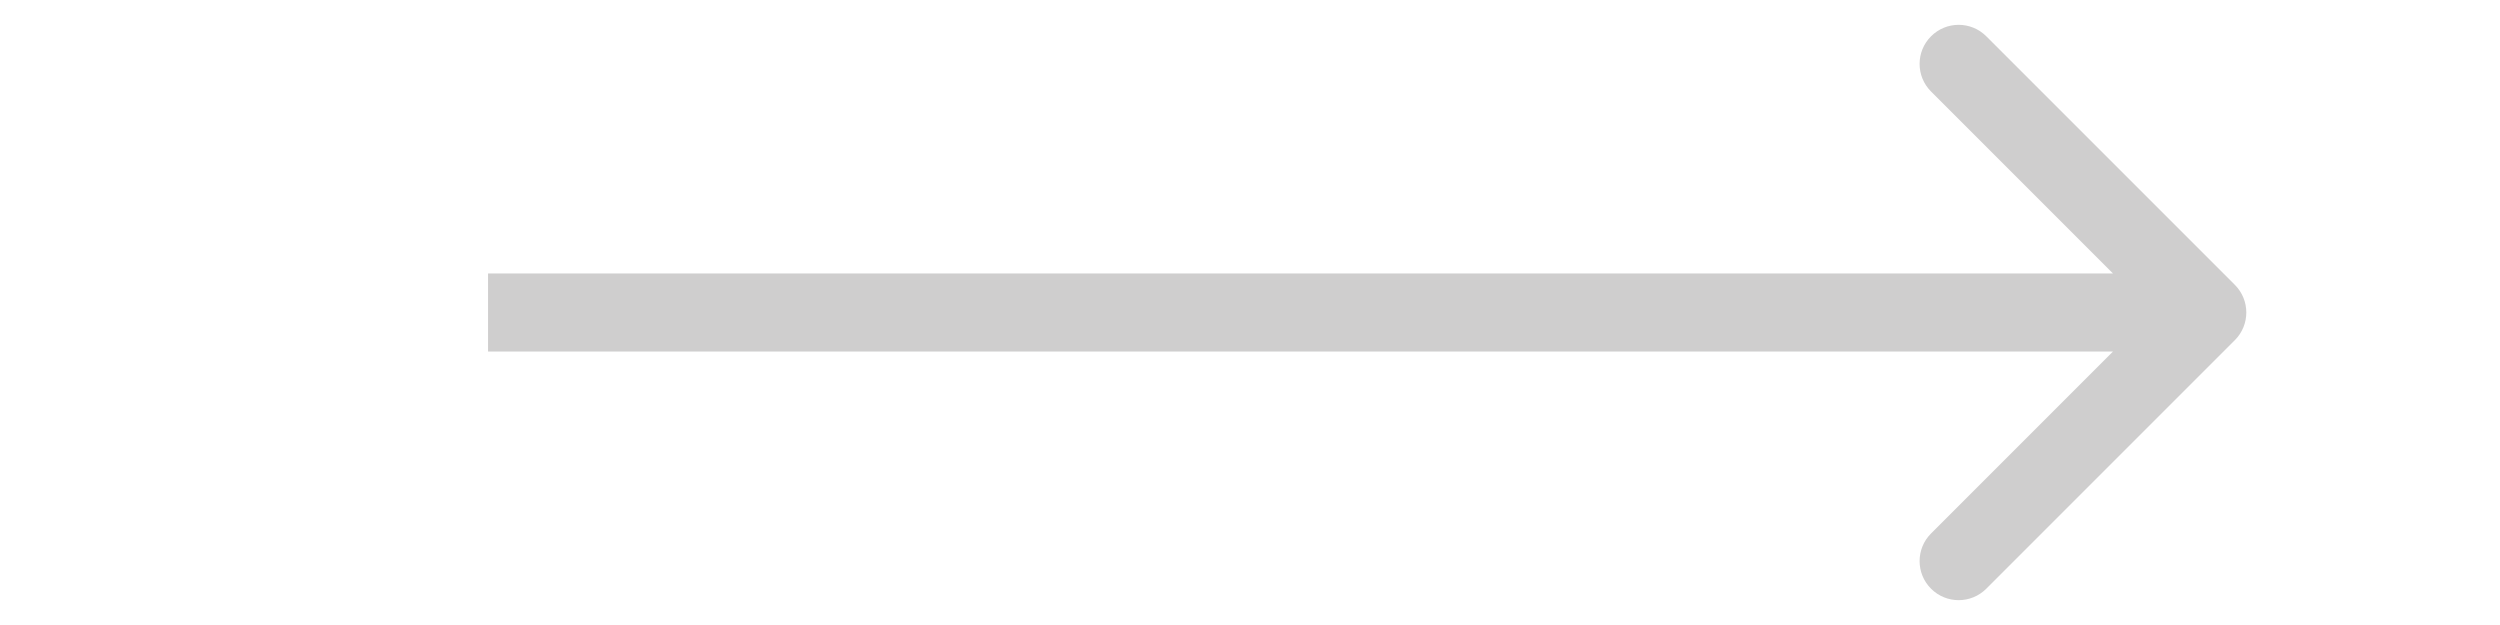 <svg width="40" height="10" viewBox="0 0 40 16" fill="none" xmlns="http://www.w3.org/2000/svg">
<path d="M45.213 8.707C45.603 8.317 45.603 7.683 45.213 7.293L38.849 0.929C38.458 0.538 37.825 0.538 37.435 0.929C37.044 1.319 37.044 1.953 37.435 2.343L43.091 8L37.435 13.657C37.044 14.047 37.044 14.681 37.435 15.071C37.825 15.462 38.458 15.462 38.849 15.071L45.213 8.707ZM0.494 9L44.506 9V7L0.494 7L0.494 9Z" fill="#CFCECE"/>
</svg>
